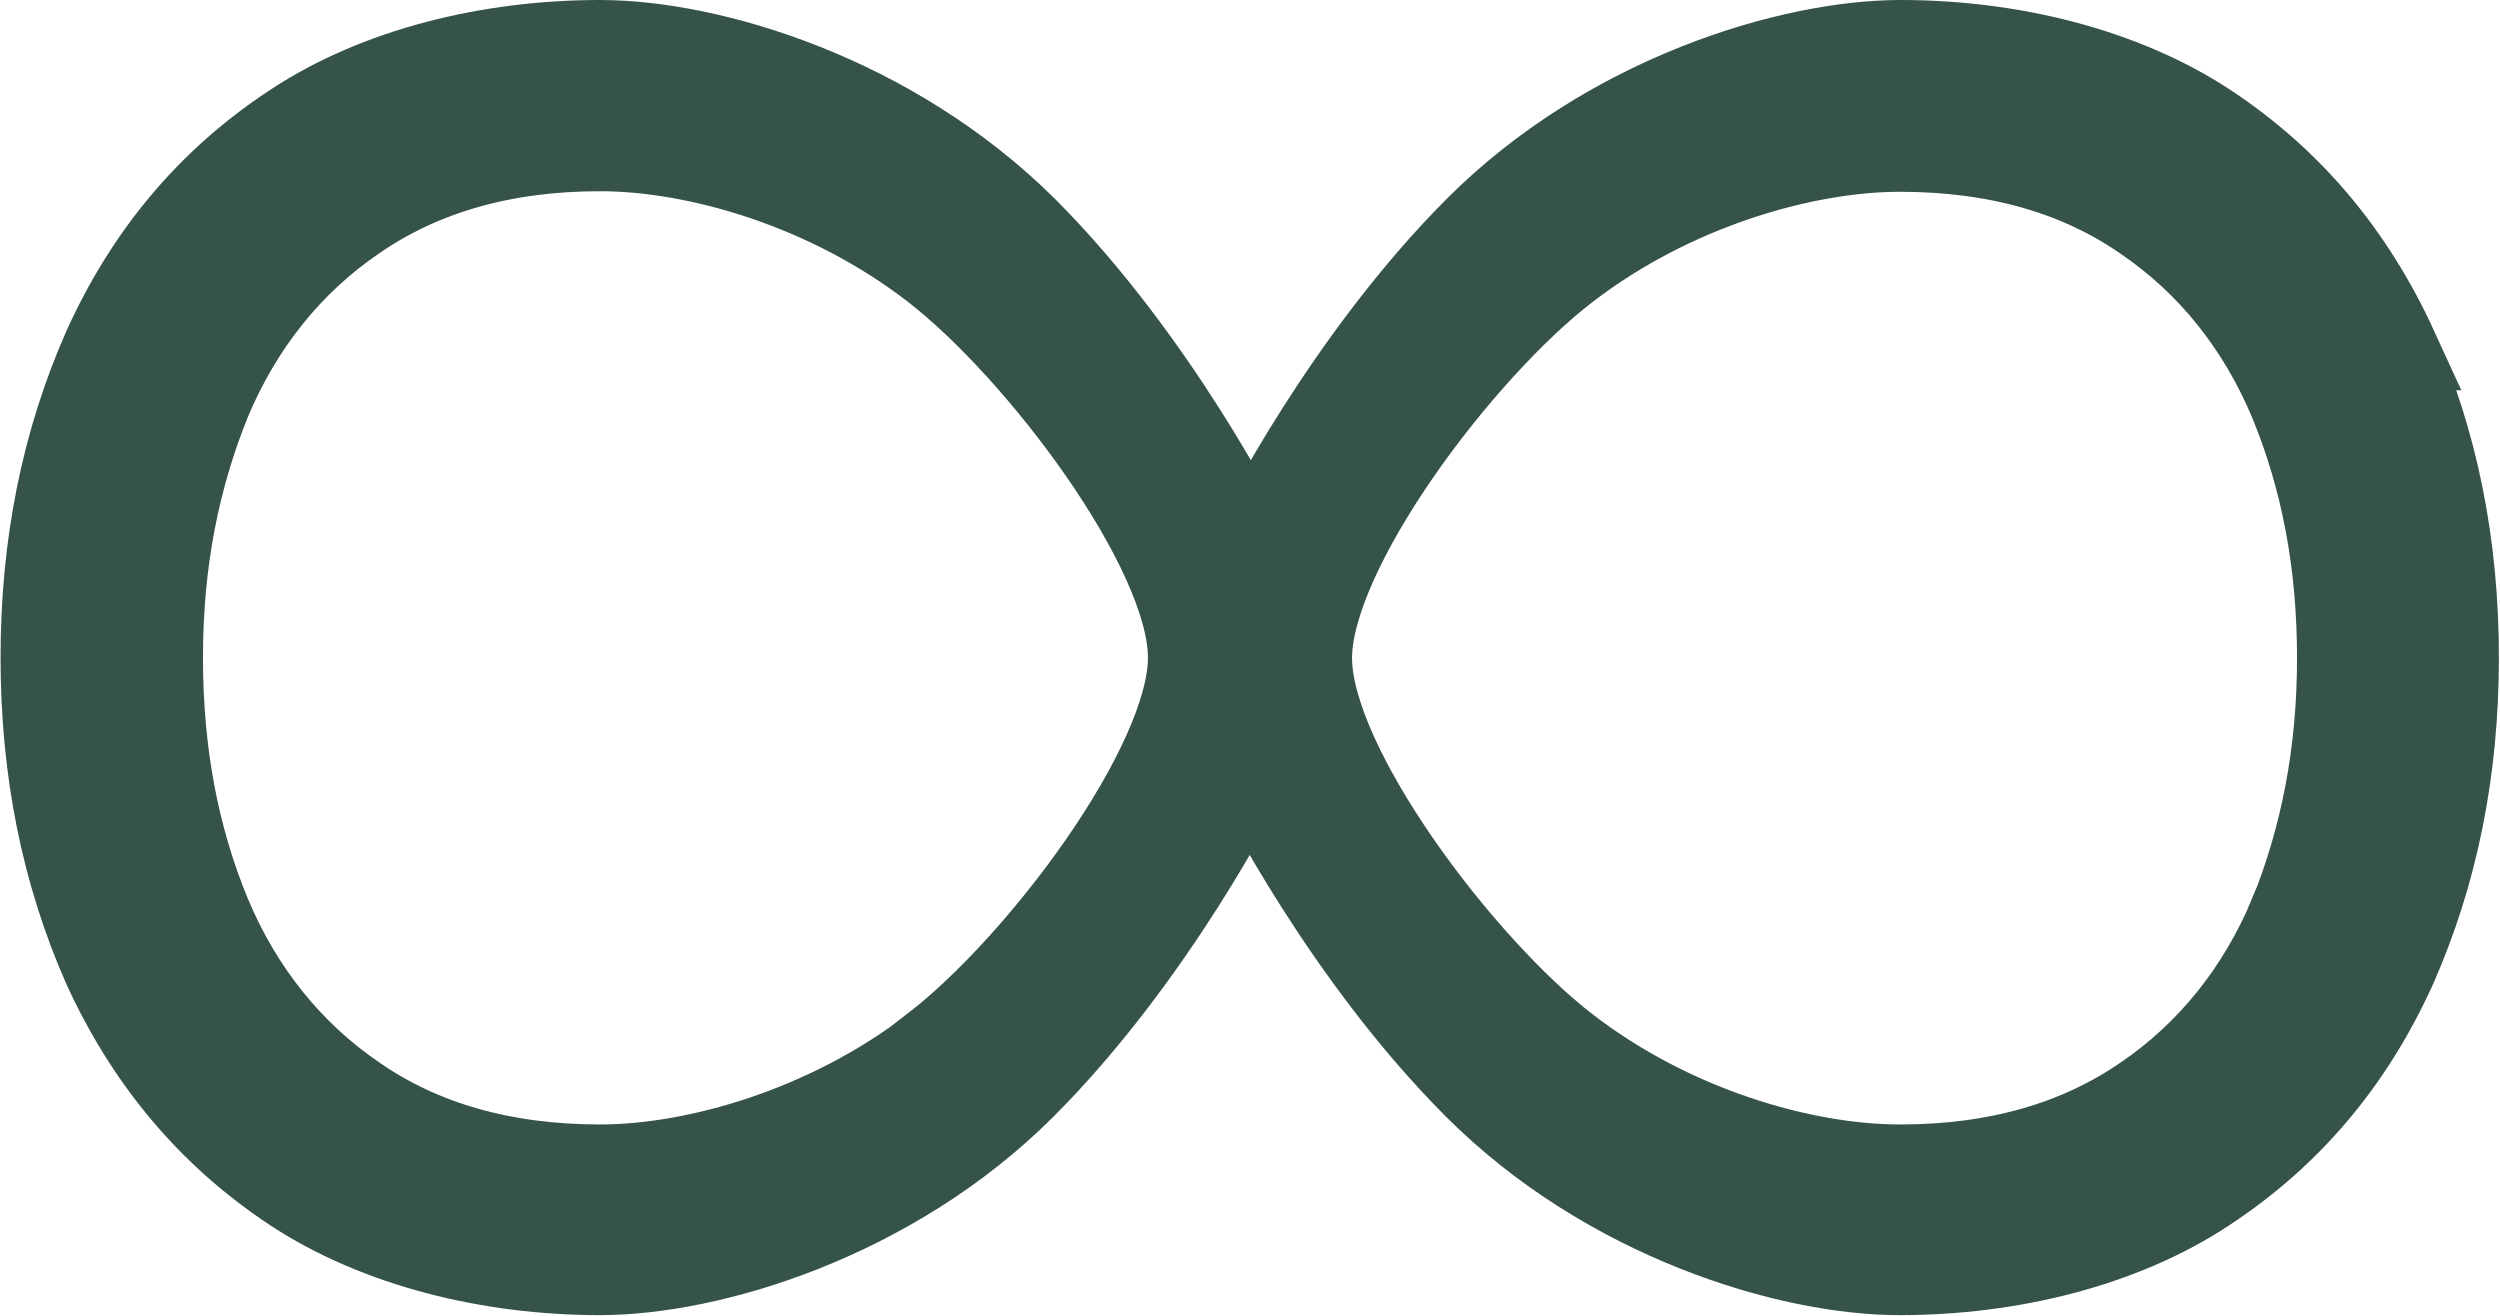 <?xml version="1.0" encoding="UTF-8"?>
<svg id="Layer_2" xmlns="http://www.w3.org/2000/svg" viewBox="0 0 44.71 23.54">
  <defs>
    <style>
      .cls-1 {
        fill: #35534a;
        stroke: #35534a;
        stroke-miterlimit: 10;
        stroke-width: 1.5px;
      }
    </style>
  </defs>
  <g id="Layer_1-2" data-name="Layer_1">
    <path class="cls-1" d="M42.85,6.23c-.77-1.68-1.88-3.01-3.38-4-1.51-.99-3.51-1.48-5.48-1.48s-5.22.97-7.58,3.33c-2.36,2.36-3.91,5.47-3.91,5.47,0,0-.02.06-.13.06s-.13-.06-.13-.06c0,0-1.55-3.11-3.91-5.47C15.95,1.72,12.71.75,10.73.75s-3.98.49-5.48,1.48c-1.51.99-2.62,2.32-3.38,4-.74,1.68-1.11,3.51-1.11,5.53s.37,3.85,1.11,5.53c.77,1.68,1.88,3.01,3.38,4,1.51.99,3.51,1.48,5.48,1.48s5.22-.97,7.58-3.33c2.36-2.36,3.91-5.47,3.91-5.47,0,0,.02-.06.13-.06s.13.06.13.06c0,0,1.55,3.11,3.91,5.47,2.36,2.36,5.6,3.33,7.58,3.33s3.98-.49,5.48-1.48c1.51-.99,2.62-2.32,3.38-4,.74-1.68,1.11-3.51,1.11-5.53s-.37-3.85-1.11-5.53ZM16.69,18.73c-1.88,1.45-4.23,2.13-5.96,2.13s-3.19-.42-4.37-1.24c-1.16-.79-2.05-1.9-2.62-3.26-.57-1.38-.86-2.89-.86-4.6s.3-3.21.86-4.59c.57-1.36,1.46-2.47,2.62-3.26,1.19-.82,2.64-1.24,4.37-1.24s4.07.67,5.96,2.13c1.88,1.45,4.59,5.03,4.59,6.96s-2.7,5.51-4.59,6.96ZM40.97,16.36c-.57,1.36-1.46,2.47-2.62,3.26-1.19.82-2.64,1.24-4.37,1.24s-4.07-.67-5.96-2.13c-1.88-1.45-4.59-5.03-4.59-6.96s2.7-5.51,4.59-6.96c1.88-1.45,4.23-2.13,5.96-2.13s3.19.42,4.37,1.24c1.16.79,2.05,1.9,2.62,3.26.57,1.38.86,2.89.86,4.59s-.3,3.21-.86,4.6Z"/>
  </g>
</svg>